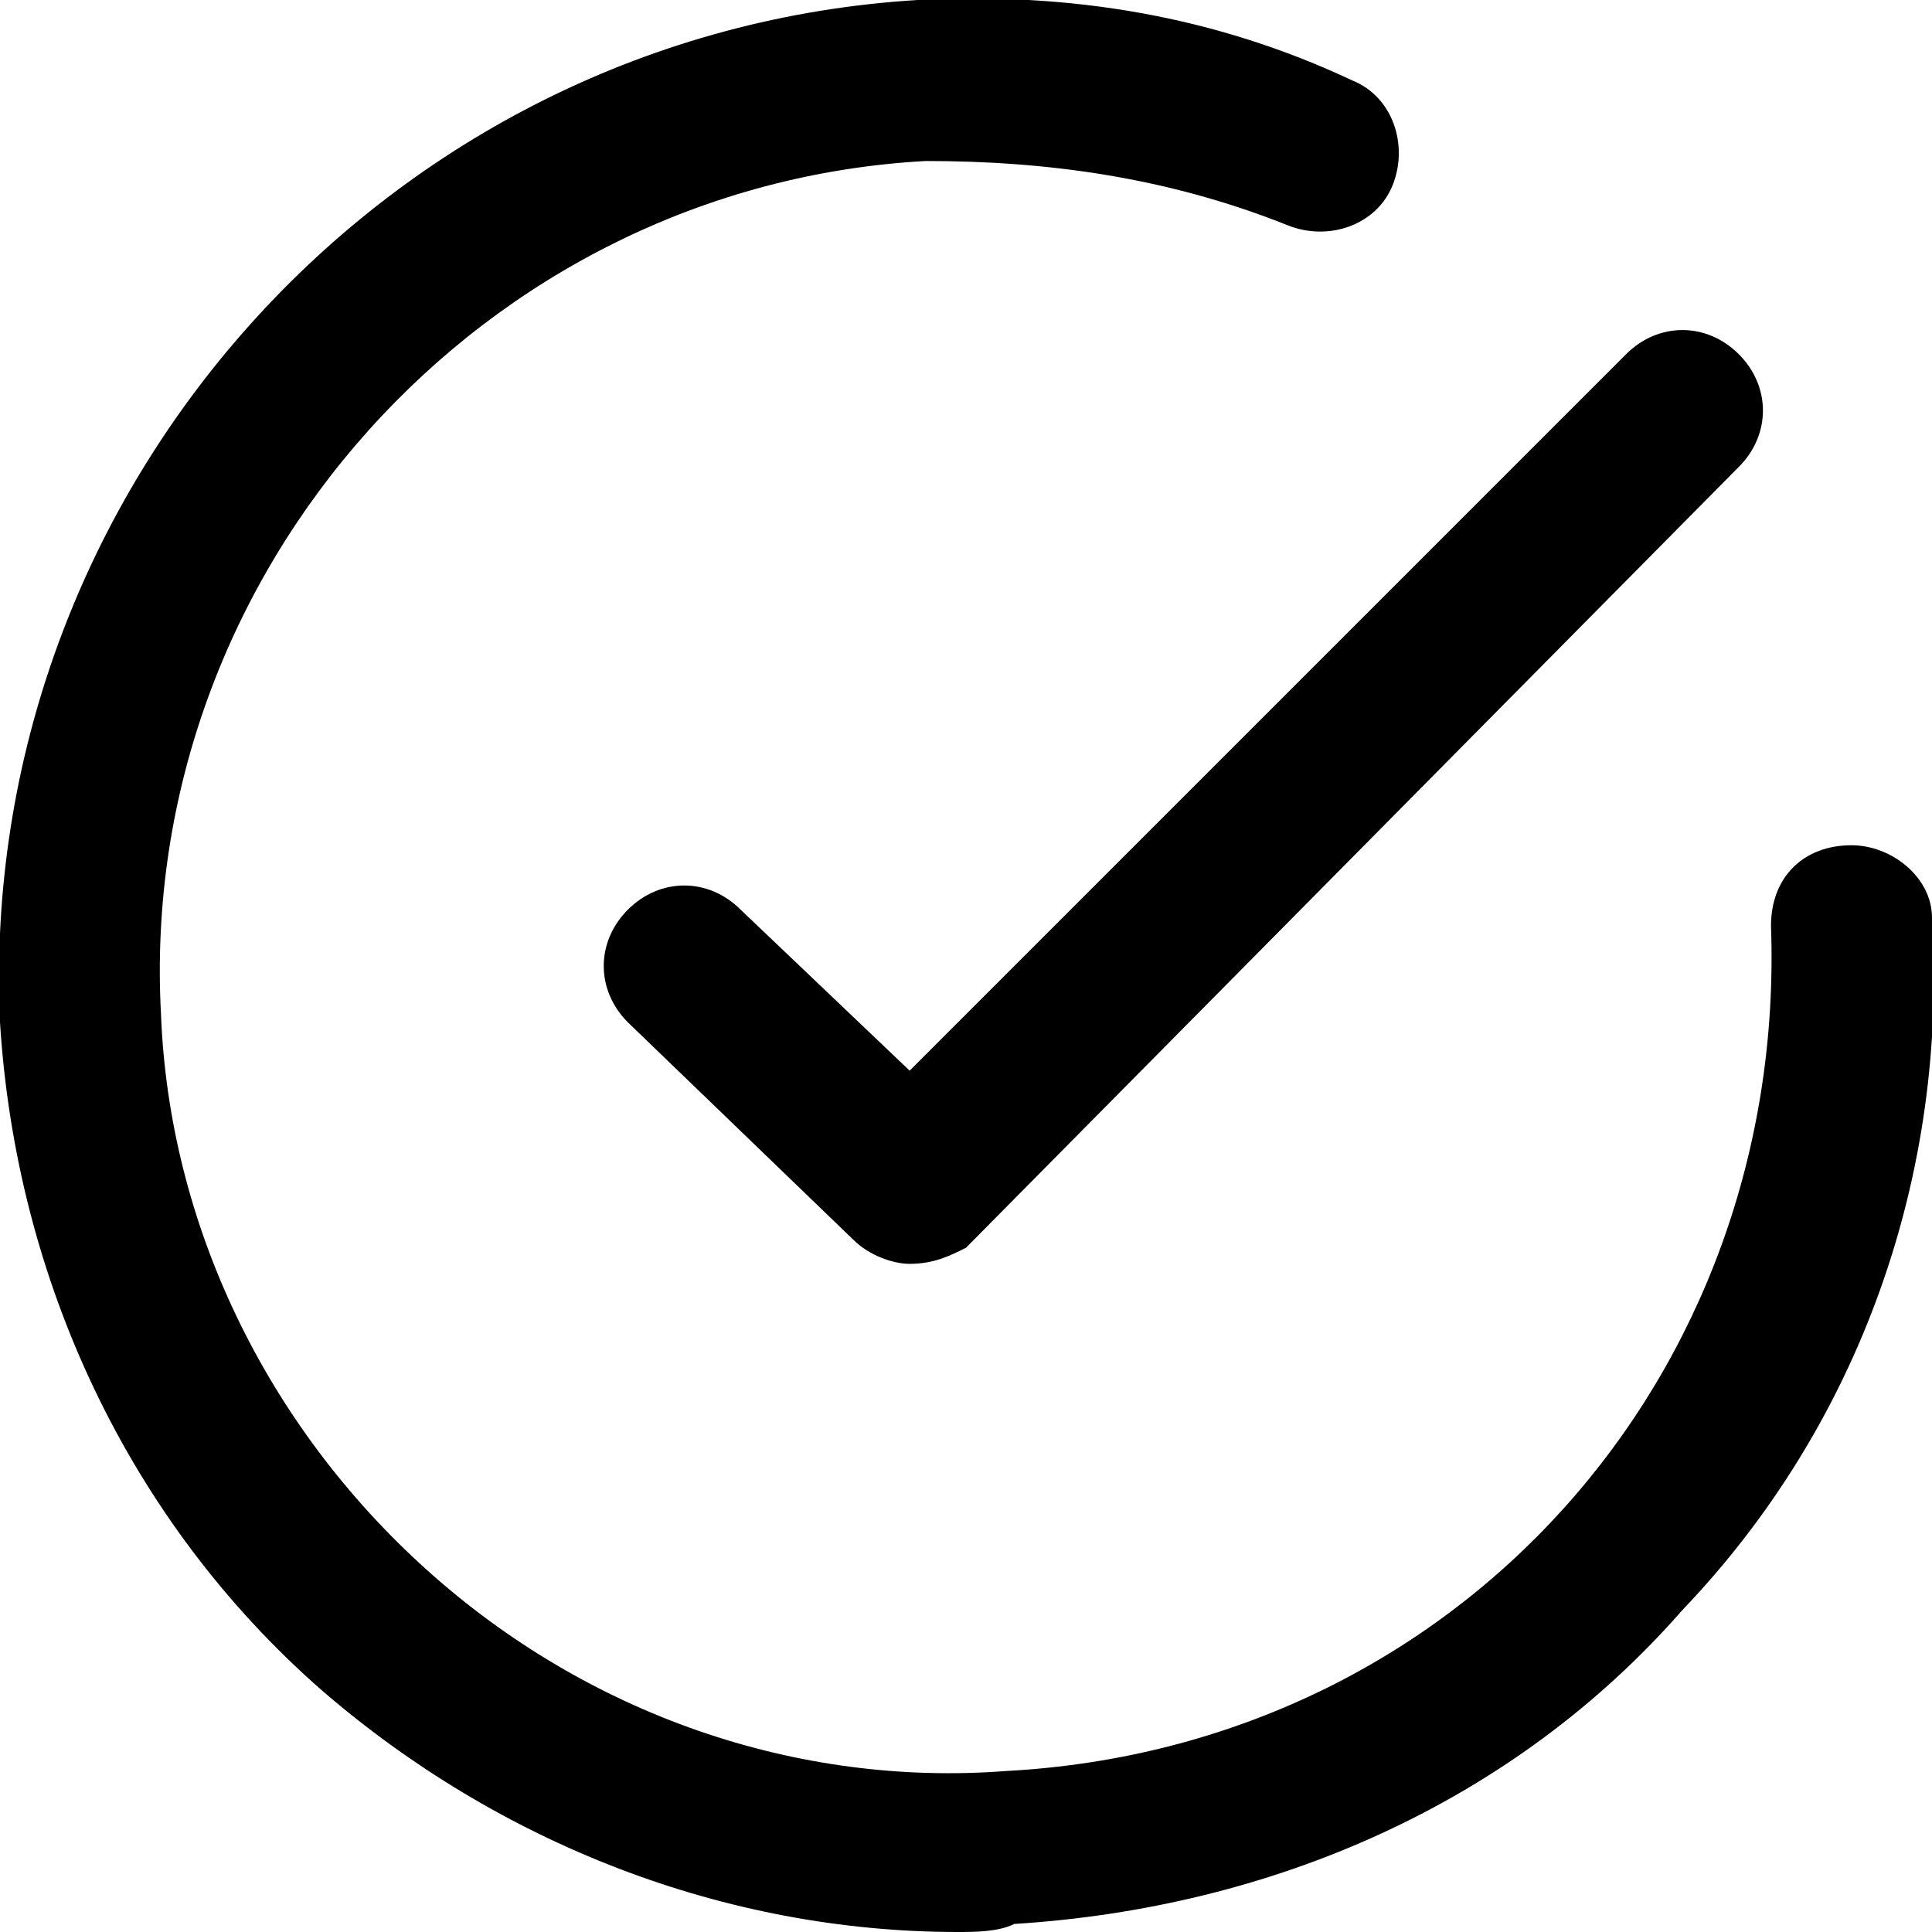 <svg xmlns="http://www.w3.org/2000/svg" width="24" height="24" viewBox="0 0 24 24">
  <path d="M11.9 24C9 24 6.2 22.9 4 21c-2.4-2.1-3.8-5.1-4-8.3C-.3 6.1 4.8.4 11.4 0c1.9-.1 3.7.2 5.4 1 .5.2.7.8.5 1.3-.2.5-.8.7-1.3.5-1.5-.6-3-.8-4.5-.8C6 2.3 1.7 7.1 2 12.6c.1 2.6 1.3 5.1 3.3 6.9 2 1.8 4.6 2.7 7.2 2.5 5.6-.3 9.7-4.9 9.5-10.5 0-.6.4-1 1-1 .5 0 1 .4 1 .9.2 3.2-.9 6.3-3.1 8.6-2.1 2.4-5.1 3.7-8.3 3.9-.2.1-.5.1-.7.1zm-.6-8.3c-.2 0-.5-.1-.7-.3l-2.8-2.7c-.4-.4-.4-1 0-1.4.4-.4 1-.4 1.4 0l2.1 2 8.9-8.9c.4-.4 1-.4 1.4 0s.4 1 0 1.4L12 15.5c-.2.1-.4.2-.7.2z"></path>
</svg>
